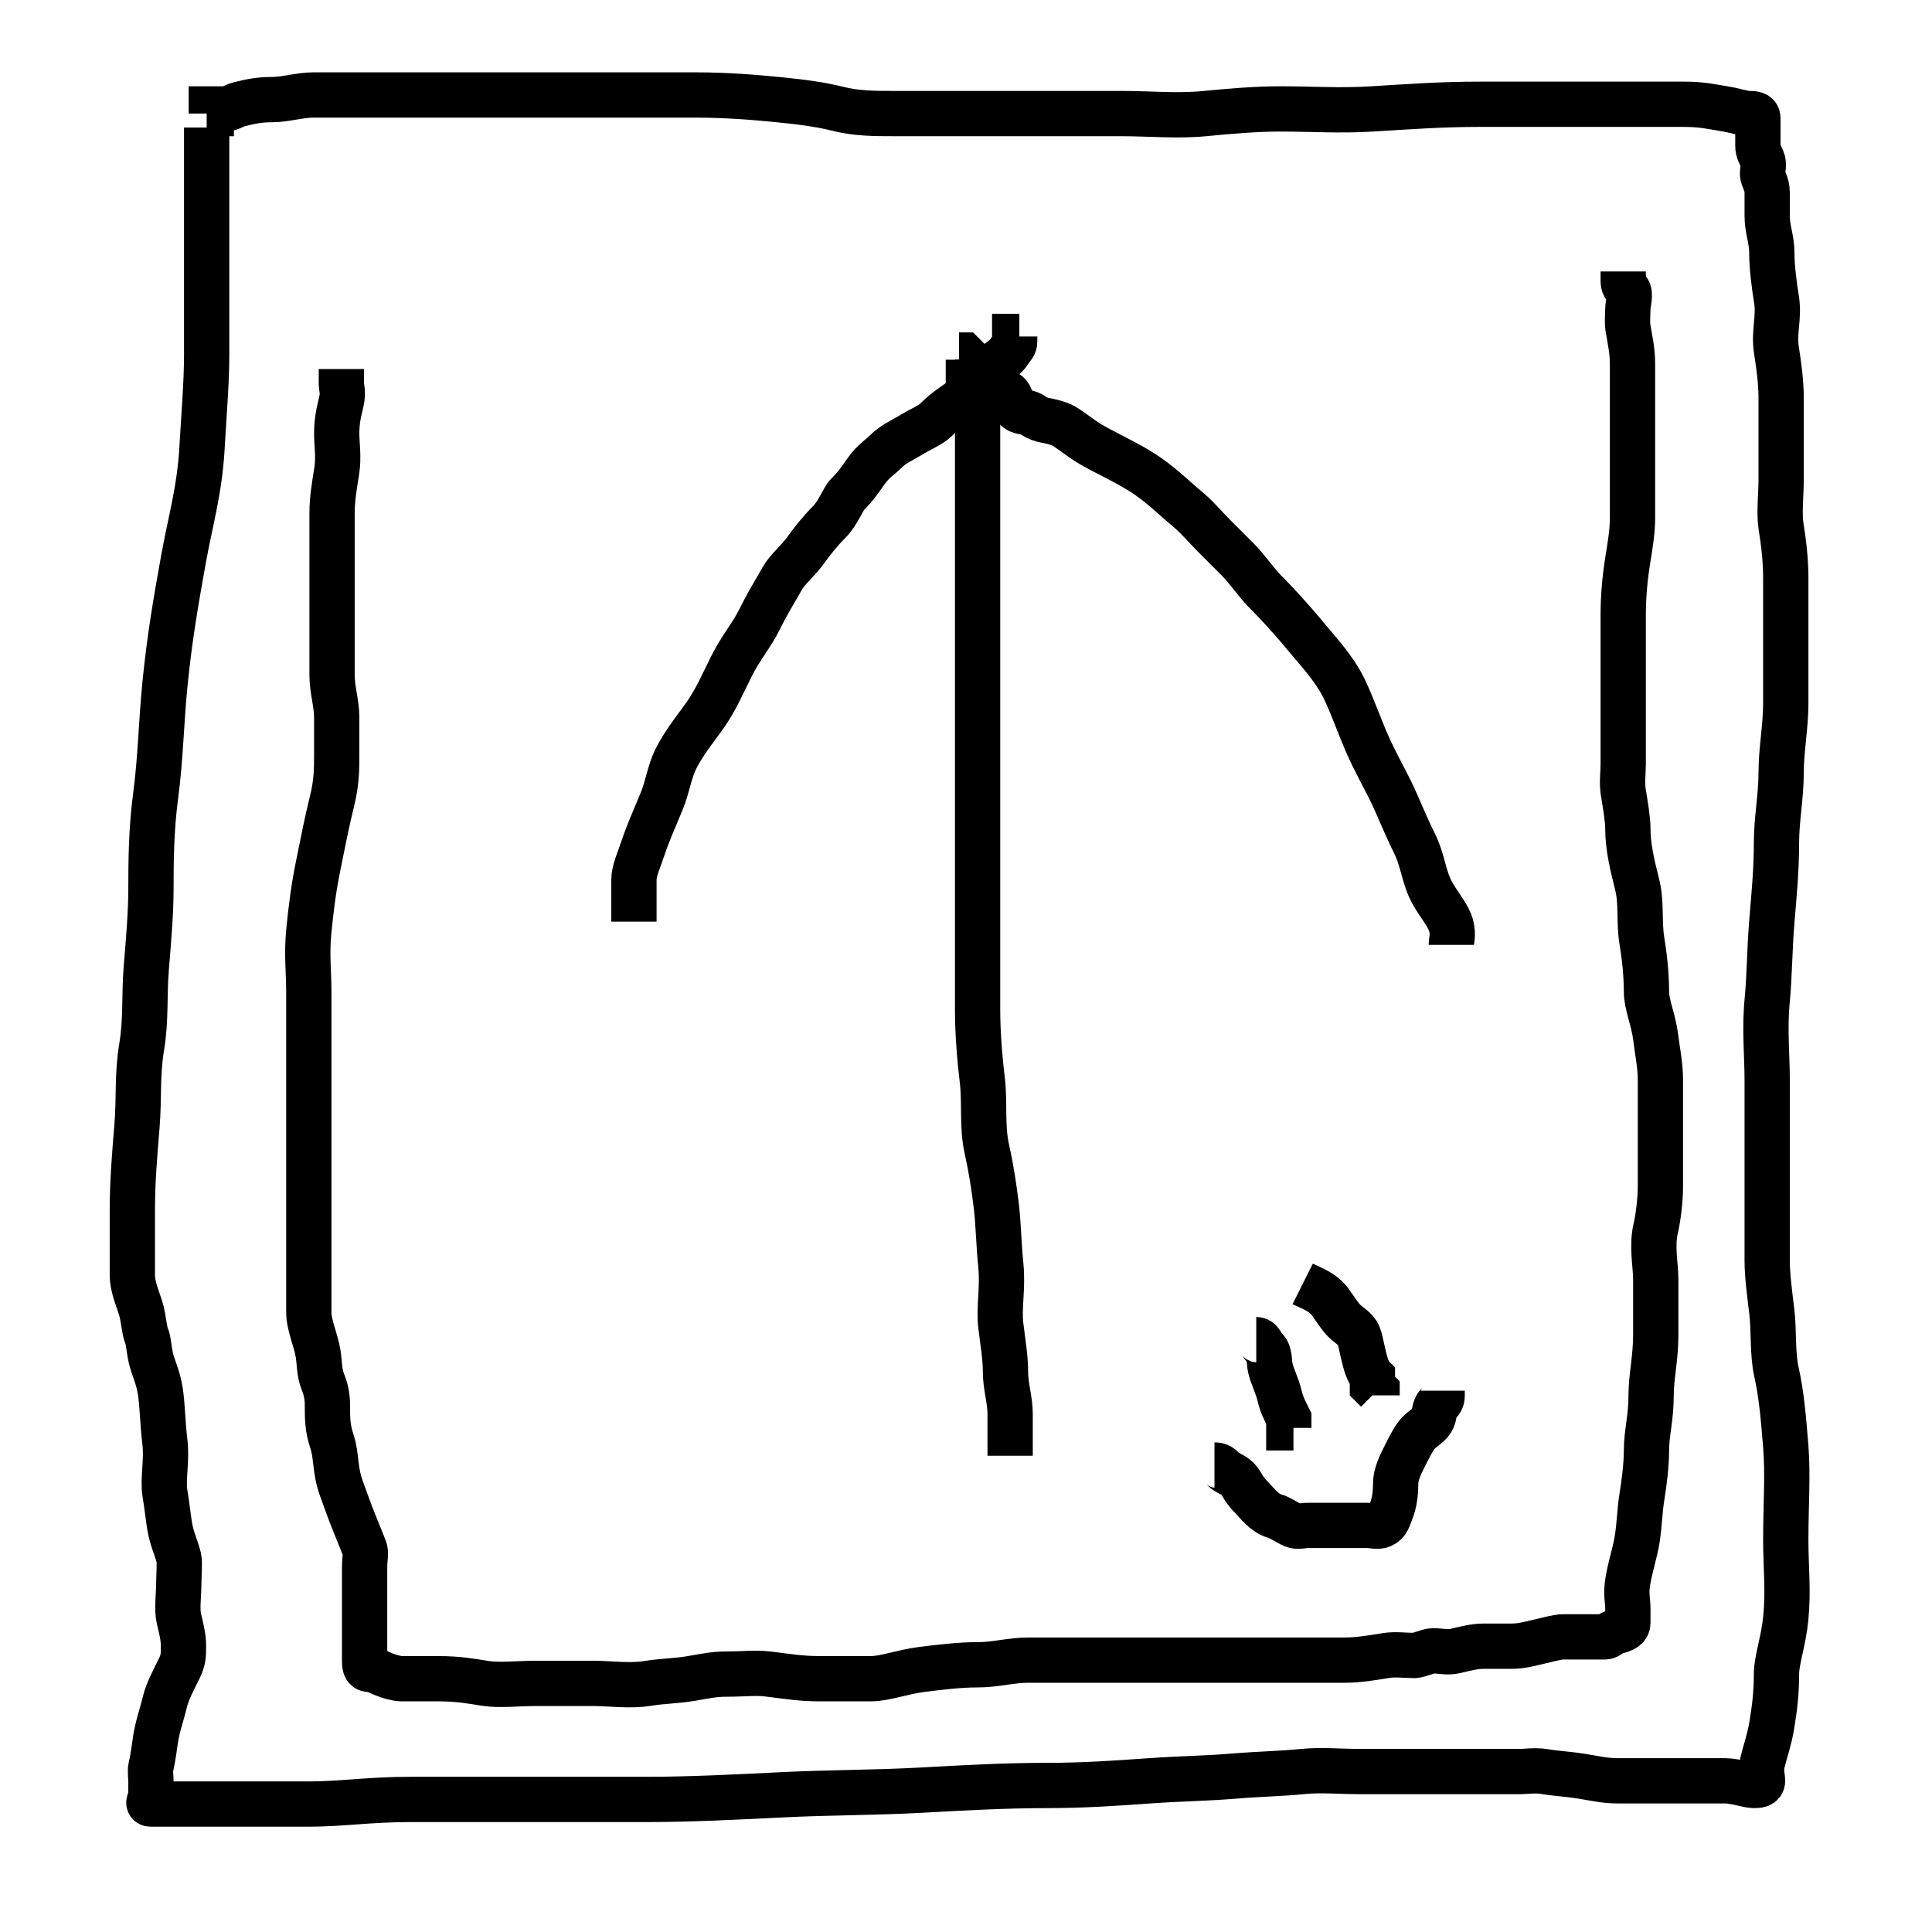 <svg width="64" height="64" xmlns="http://www.w3.org/2000/svg">
 <!-- Created with SVG Editor - http://github.com/mzalive/SVG Editor/ -->
 <g>
  <title>background</title>
  <rect fill="#fff" id="canvas_background" height="66" width="66" y="-1" x="-1"/>
  <g display="none" overflow="visible" y="0" x="0" height="100%" width="100%" id="canvasGrid">
   <rect fill="url(#gridpattern)" stroke-width="0" y="0" x="0" height="100%" width="100%"/>
  </g>
 </g>
 <g>
  <title>Layer 1</title>
  <path d="m6.846,4.224c0,0.154 0,0.308 0,0.615c0,0.154 0,0.615 0,1.077c0,0.462 0,0.923 0,1.385c0,0.615 0,1.231 0,2c0,0.769 0,1.538 0,2.462c0,0.923 -0.094,2.002 -0.154,3.077c-0.077,1.391 -0.391,2.444 -0.615,3.692c-0.246,1.371 -0.461,2.593 -0.615,4.154c-0.121,1.225 -0.143,2.463 -0.308,3.692c-0.144,1.078 -0.154,2.154 -0.154,3.077c0,0.769 -0.077,1.683 -0.154,2.615c-0.076,0.92 0,1.692 -0.154,2.615c-0.154,0.923 -0.078,1.695 -0.154,2.615c-0.077,0.933 -0.154,1.846 -0.154,2.769c0,0.769 0,1.538 0,2.154c0,0.462 0.229,0.896 0.308,1.231c0.071,0.299 0.095,0.627 0.154,0.769c0.083,0.201 0.083,0.47 0.154,0.769c0.079,0.335 0.23,0.597 0.308,1.077c0.074,0.456 0.076,1.063 0.154,1.692c0.075,0.611 -0.074,1.237 0,1.692c0.078,0.48 0.105,0.773 0.154,1.077c0.078,0.48 0.229,0.742 0.308,1.077c0.035,0.15 0,0.615 0,0.769c0,0.462 -0.071,0.931 0,1.231c0.079,0.335 0.154,0.615 0.154,0.923c0,0.308 0,0.462 -0.154,0.769c-0.154,0.308 -0.383,0.742 -0.462,1.077c-0.106,0.449 -0.23,0.751 -0.308,1.231c-0.049,0.304 -0.075,0.588 -0.154,0.923c-0.035,0.15 0,0.308 0,0.462c0,0.154 0,0.308 0,0.462c0,0.154 -0.154,0.308 0,0.308c0.154,0 0.462,0 0.923,0c0.462,0 1.077,0 1.846,0c0.615,0 1.538,0 2.462,0c1.077,0 2,-0.154 3.385,-0.154c1.231,0 2.462,0 3.846,0c1.231,0 2.615,0 4,0c1.385,0 2.925,-0.077 4.462,-0.154c1.544,-0.077 3.079,-0.069 4.615,-0.154c1.391,-0.077 2.769,-0.154 4.154,-0.154c1.231,0 2.299,-0.077 3.385,-0.154c1.074,-0.076 1.837,-0.077 2.769,-0.154c0.92,-0.076 1.527,-0.077 2.308,-0.154c0.612,-0.061 1.231,0 1.846,0c0.462,0 1.077,0 1.538,0c0.308,0 0.769,0 1.231,0c0.462,0 0.769,0 1.231,0c0.154,0 0.462,0 0.769,0c0.154,0 0.462,0 0.615,0c0.154,0 0.466,-0.049 0.769,0c0.48,0.078 0.775,0.08 1.231,0.154c0.48,0.078 0.769,0.154 1.231,0.154c0.308,0 0.769,0 1.231,0c0.462,0 0.769,0 1.231,0c0.308,0 0.769,0 1.077,0c0.308,0 0.769,0.154 0.923,0.154c0.154,0 0.308,0 0.308,-0.154c0,-0.154 -0.071,-0.316 0,-0.615c0.079,-0.335 0.23,-0.751 0.308,-1.231c0.099,-0.607 0.154,-1.077 0.154,-1.692c0,-0.462 0.23,-1.066 0.308,-1.846c0.091,-0.919 0,-1.692 0,-2.615c0,-1.077 0.076,-2.157 0,-3.077c-0.077,-0.933 -0.136,-1.696 -0.308,-2.462c-0.139,-0.619 -0.079,-1.389 -0.154,-2c-0.078,-0.63 -0.154,-1.231 -0.154,-1.692c0,-0.615 0,-1.385 0,-2c0,-0.615 0,-1.231 0,-1.846c0,-0.769 0,-1.385 0,-2.154c0,-0.769 -0.091,-1.697 0,-2.615c0.077,-0.781 0.078,-1.695 0.154,-2.615c0.077,-0.933 0.154,-1.692 0.154,-2.615c0,-0.769 0.154,-1.538 0.154,-2.308c0,-0.769 0.154,-1.538 0.154,-2.308c0,-0.769 0,-1.385 0,-2.154c0,-0.769 0,-1.385 0,-2c0,-0.615 -0.076,-1.212 -0.154,-1.692c-0.074,-0.456 0,-1.077 0,-1.538c0,-0.462 0,-0.923 0,-1.385c0,-0.462 0,-0.923 0,-1.385c0,-0.462 -0.076,-1.058 -0.154,-1.538c-0.099,-0.607 0.099,-1.085 0,-1.692c-0.078,-0.48 -0.154,-1.077 -0.154,-1.538c0,-0.462 -0.154,-0.769 -0.154,-1.231c0,-0.154 0,-0.615 0,-0.769c0,-0.308 -0.154,-0.462 -0.154,-0.615c0,-0.154 0.059,-0.319 0,-0.462c-0.083,-0.201 -0.154,-0.308 -0.154,-0.462c0,-0.154 0,-0.308 0,-0.462c0,-0.154 0,-0.308 0,-0.462c0,-0.154 -0.154,-0.154 -0.308,-0.154c-0.154,0 -0.466,-0.105 -0.769,-0.154c-0.48,-0.078 -0.769,-0.154 -1.385,-0.154c-0.615,0 -1.231,0 -1.846,0c-0.615,0 -1.231,0 -2.154,0c-0.615,0 -1.692,0 -2.769,0c-1.231,0 -2.301,0.077 -3.538,0.154c-1.075,0.067 -2,0 -3.077,0c-0.769,0 -1.681,0.077 -2.462,0.154c-0.919,0.091 -1.846,0 -2.769,0c-1.077,0 -2.154,0 -3.077,0c-0.923,0 -1.692,0 -2.462,0c-0.769,0 -1.385,0 -2,0c-0.615,0 -1.231,0 -1.846,-0.154c-0.615,-0.154 -1.219,-0.23 -2,-0.308c-0.765,-0.076 -1.692,-0.154 -2.769,-0.154c-0.923,0 -1.692,0 -2.462,0c-0.462,0 -1.077,0 -1.692,0c-0.615,0 -1.077,0 -1.692,0c-0.462,0 -1.077,0 -1.538,0c-0.462,0 -1.077,0 -1.538,0c-0.462,0 -0.923,0 -1.385,0c-0.308,0 -0.615,0 -1.077,0c-0.308,0 -0.769,0 -1.231,0c-0.462,0 -0.923,0.154 -1.385,0.154c-0.462,0 -0.742,0.075 -1.077,0.154c-0.15,0.035 -0.308,0.154 -0.462,0.154c-0.154,0 -0.308,0 -0.462,0l0,0.154l-0.154,0" id="svg_2" stroke-width="1.5" stroke="#000" fill="none"/>
  <path d="m11.308,12.224c0,0.154 0,0.308 0,0.462c0,0.154 0.071,0.316 0,0.615c-0.079,0.335 -0.154,0.615 -0.154,1.077c0,0.308 0.074,0.775 0,1.231c-0.078,0.48 -0.154,0.923 -0.154,1.385c0,0.308 0,0.769 0,1.231c0,0.462 0,0.923 0,1.385c0,0.462 0,0.923 0,1.538c0,0.462 0,0.923 0,1.231c0,0.462 0.154,0.923 0.154,1.385c0,0.308 0,0.769 0,1.231c0,0.462 0,0.923 -0.154,1.538c-0.154,0.615 -0.308,1.385 -0.462,2.154c-0.154,0.769 -0.23,1.373 -0.308,2.154c-0.076,0.765 0,1.385 0,2c0,0.615 0,1.077 0,1.385c0,0.615 0,1.077 0,1.538c0,0.462 0,1.077 0,1.538c0,0.769 0,1.385 0,2.154c0,0.615 0,1.385 0,2.154c0,0.615 0,1.231 0,1.846c0,0.462 0.23,0.904 0.308,1.385c0.049,0.304 0.036,0.639 0.154,0.923c0.083,0.201 0.154,0.462 0.154,0.769c0,0.462 -0,0.769 0.154,1.231c0.154,0.462 0.088,0.944 0.308,1.538c0.119,0.323 0.275,0.781 0.462,1.231c0.132,0.318 0.224,0.568 0.308,0.769c0.059,0.142 0,0.308 0,0.615c0,0.154 0,0.308 0,0.615c0,0.308 0,0.615 0,0.923c0,0.308 0,0.462 0,0.615c0,0.154 0,0.308 0,0.462c0,0.154 0,0.308 0,0.462c0,0.154 0,0.308 0.154,0.308c0.154,0 0.319,0.095 0.462,0.154c0.201,0.083 0.462,0.154 0.615,0.154c0.462,0 0.769,0 1.231,0c0.615,0 1.058,0.076 1.538,0.154c0.456,0.074 1.077,0 1.692,0c0.615,0 1.231,0 1.846,0c0.615,0 1.239,0.099 1.846,0c0.48,-0.078 0.929,-0.08 1.385,-0.154c0.48,-0.078 0.769,-0.154 1.231,-0.154c0.615,0 0.927,-0.056 1.385,0c0.63,0.078 1.077,0.154 1.692,0.154c0.615,0 1.077,0 1.692,0c0.462,0 1.063,-0.23 1.692,-0.308c0.611,-0.075 1.231,-0.154 1.846,-0.154c0.615,0 1.077,-0.154 1.692,-0.154c0.615,0 1.077,0 1.538,0c0.462,0 0.923,0 1.385,0c0.308,0 0.769,0 1.077,0c0.462,0 0.923,0 1.231,0c0.462,0 0.769,0 1.077,0c0.462,0 0.769,0 1.077,0c0.308,0 0.615,0 0.923,0c0.308,0 0.615,0 0.923,0c0.462,0 0.923,0 1.231,0c0.462,0 0.904,-0.076 1.385,-0.154c0.304,-0.049 0.615,0 0.923,0c0.154,0 0.462,-0.154 0.615,-0.154c0.308,0 0.47,0.071 0.769,0c0.335,-0.079 0.615,-0.154 0.923,-0.154c0.308,0 0.615,0 0.923,0c0.308,0 0.588,-0.075 0.923,-0.154c0.299,-0.071 0.615,-0.154 0.769,-0.154c0.154,0 0.308,0 0.462,0c0.154,0 0.308,0 0.462,0c0.154,0 0.308,0 0.462,0c0.154,0 0.158,-0.118 0.308,-0.154c0.335,-0.079 0.462,-0.154 0.462,-0.308c0,-0.154 0,-0.308 0,-0.462c0,-0.308 -0.074,-0.467 0,-0.923c0.078,-0.48 0.234,-0.929 0.308,-1.385c0.078,-0.48 0.08,-0.929 0.154,-1.385c0.078,-0.48 0.154,-1.077 0.154,-1.538c0,-0.615 0.154,-1.077 0.154,-1.846c0,-0.615 0.154,-1.231 0.154,-2c0,-0.615 0,-1.231 0,-1.846c0,-0.462 -0.141,-1.093 0,-1.692c0.079,-0.335 0.154,-0.923 0.154,-1.385c0,-0.615 0,-1.231 0,-1.846c0,-0.462 0,-1.077 0,-1.692c0,-0.462 -0.097,-0.927 -0.154,-1.385c-0.078,-0.63 -0.308,-1.077 -0.308,-1.538c0,-0.615 -0.076,-1.212 -0.154,-1.692c-0.099,-0.607 0,-1.231 -0.154,-1.846c-0.154,-0.615 -0.308,-1.231 -0.308,-1.846c0,-0.308 -0.076,-0.751 -0.154,-1.231c-0.049,-0.304 0,-0.615 0,-0.923c0,-0.462 0,-0.769 0,-1.077c0,-0.462 0,-0.769 0,-1.231c0,-0.154 0,-0.615 0,-0.923c0,-0.462 0,-1.077 0,-1.692c0,-0.615 0.055,-1.239 0.154,-1.846c0.078,-0.48 0.154,-0.923 0.154,-1.385c0,-0.615 0,-1.077 0,-1.385c0,-0.462 0,-0.923 0,-1.231c0,-0.462 0,-0.923 0,-1.231c0,-0.462 0,-0.769 0,-1.231c0,-0.462 -0.076,-0.751 -0.154,-1.231c-0.025,-0.152 0,-0.462 0,-0.615c0,-0.154 0.109,-0.507 0,-0.615c-0.109,-0.109 -0.154,-0.154 -0.154,-0.308l0,-0.154l0,-0.154" id="svg_3" stroke-width="1.5" stroke="#000" fill="none"/>
  <path d="m33.462,48.224c0,-0.154 0,-0.308 0,-0.462c0,-0.308 0,-0.615 0,-0.923c0,-0.462 -0.154,-0.923 -0.154,-1.385c0,-0.462 -0.076,-0.909 -0.154,-1.538c-0.075,-0.611 0.076,-1.235 0,-2c-0.077,-0.781 -0.079,-1.389 -0.154,-2c-0.078,-0.63 -0.169,-1.227 -0.308,-1.846c-0.172,-0.765 -0.06,-1.544 -0.154,-2.308c-0.078,-0.63 -0.154,-1.538 -0.154,-2.308c0,-0.769 0,-1.538 0,-2.308c0,-0.769 0,-1.385 0,-2.154c0,-0.769 0,-1.385 0,-2c0,-0.615 0,-1.231 0,-1.846c0,-0.769 0,-1.385 0,-2c0,-0.462 0,-1.077 0,-1.692c0,-0.462 0,-0.769 0,-1.231c0,-0.154 0,-0.462 0,-0.615c0,-0.154 0,-0.308 0,-0.462c0,-0.154 0,-0.308 0,-0.462c0,-0.154 0,-0.308 0,-0.615c0,-0.308 0,-0.615 0,-0.923c0,-0.308 0,-0.615 0,-0.769c0,-0.154 0,-0.462 0,-0.615c0,-0.154 0,-0.308 0,-0.462c0,-0.154 0,-0.308 0,-0.615c0,-0.154 0,-0.308 0,-0.462c0,-0.154 0,-0.308 0,-0.462c0,-0.154 0,-0.308 0,-0.462c0,-0.308 0,-0.615 0,-0.923l0,-0.308l0,-0.154" id="svg_4" stroke-width="1.5" stroke="#000" fill="none"/>
  <path d="m21,30.531c0,-0.154 0,-0.308 0,-0.462c0,-0.308 0,-0.462 0,-0.923c0,-0.308 0.154,-0.615 0.308,-1.077c0.154,-0.462 0.352,-0.903 0.615,-1.538c0.186,-0.449 0.248,-0.948 0.462,-1.385c0.244,-0.498 0.669,-1.032 0.923,-1.385c0.402,-0.558 0.615,-1.077 0.923,-1.692c0.308,-0.615 0.679,-1.04 0.923,-1.538c0.214,-0.437 0.491,-0.905 0.769,-1.385c0.173,-0.298 0.515,-0.57 0.769,-0.923c0.201,-0.279 0.462,-0.615 0.769,-0.923c0.308,-0.308 0.462,-0.769 0.615,-0.923c0.308,-0.308 0.414,-0.49 0.615,-0.769c0.254,-0.353 0.462,-0.462 0.615,-0.615c0.308,-0.308 0.509,-0.36 0.923,-0.615c0.185,-0.114 0.615,-0.308 0.769,-0.462c0.308,-0.308 0.49,-0.414 0.769,-0.615c0.177,-0.127 0.462,-0.462 0.615,-0.615c0.154,-0.154 0.414,-0.336 0.615,-0.615c0.127,-0.177 0.281,-0.169 0.462,-0.462c0.081,-0.131 0.154,-0.154 0.154,-0.308l0,-0.154l0.154,0" id="svg_5" stroke-width="1.5" stroke="#000" fill="none"/>
  <path d="m48.077,31.3c0,-0.154 0.071,-0.316 0,-0.615c-0.079,-0.335 -0.401,-0.698 -0.615,-1.077c-0.313,-0.552 -0.308,-1.077 -0.615,-1.692c-0.308,-0.615 -0.526,-1.194 -0.769,-1.692c-0.214,-0.437 -0.545,-1.031 -0.769,-1.538c-0.257,-0.58 -0.497,-1.273 -0.769,-1.846c-0.331,-0.695 -0.879,-1.263 -1.231,-1.692c-0.552,-0.673 -1.077,-1.231 -1.385,-1.538c-0.308,-0.308 -0.615,-0.769 -0.923,-1.077c-0.154,-0.154 -0.462,-0.462 -0.769,-0.769c-0.308,-0.308 -0.587,-0.647 -0.923,-0.923c-0.429,-0.352 -0.884,-0.826 -1.538,-1.231c-0.585,-0.362 -1.278,-0.667 -1.692,-0.923c-0.37,-0.229 -0.722,-0.532 -0.923,-0.615c-0.426,-0.177 -0.644,-0.107 -0.923,-0.308c-0.177,-0.127 -0.319,-0.095 -0.462,-0.154c-0.201,-0.083 -0.249,-0.319 -0.308,-0.462c-0.083,-0.201 -0.353,-0.199 -0.462,-0.308c-0.109,-0.109 -0.154,-0.308 -0.308,-0.462c-0.154,-0.154 -0.462,-0.308 -0.615,-0.308l0,-0.154l-0.154,-0.154l-0.154,0" id="svg_6" stroke-width="1.5" stroke="#000" fill="none"/>
  <path d="m41.615,44.377c0.154,0 0.154,0.154 0.308,0.308c0.154,0.154 0.118,0.466 0.154,0.615c0.079,0.335 0.229,0.588 0.308,0.923c0.071,0.299 0.154,0.462 0.308,0.769l0,0.154l0,0.154l0.154,0" id="svg_7" stroke-width="1.5" stroke="#000" fill="none"/>
  <path d="m43.154,42.531c0.308,0.154 0.669,0.262 0.923,0.615c0.201,0.279 0.308,0.462 0.462,0.615c0.154,0.154 0.378,0.261 0.462,0.462c0.059,0.142 0.083,0.316 0.154,0.615c0.079,0.335 0.154,0.615 0.308,0.769l0,0.308l0.154,0.154l0,0.154" id="svg_8" stroke-width="1.5" stroke="#000" fill="none"/>
  <path d="m40.231,48.531c0.154,0 0.199,0.045 0.308,0.154c0.109,0.109 0.308,0.154 0.462,0.308c0.154,0.154 0.154,0.308 0.462,0.615c0.154,0.154 0.434,0.536 0.769,0.615c0.15,0.035 0.414,0.224 0.615,0.308c0.142,0.059 0.308,0 0.462,0c0.154,0 0.308,0 0.462,0c0.308,0 0.462,0 0.769,0c0.308,0 0.462,0 0.769,0c0.154,0 0.319,0.059 0.462,0c0.201,-0.083 0.224,-0.261 0.308,-0.462c0.118,-0.284 0.154,-0.615 0.154,-0.923c0,-0.308 0.154,-0.615 0.308,-0.923c0.154,-0.308 0.308,-0.615 0.462,-0.769c0.154,-0.154 0.378,-0.261 0.462,-0.462c0.059,-0.142 0.045,-0.353 0.154,-0.462c0.109,-0.109 0.154,-0.154 0.154,-0.308l0,-0.154" id="svg_9" stroke-width="1.5" stroke="#000" fill="none"/>
 </g>
</svg>